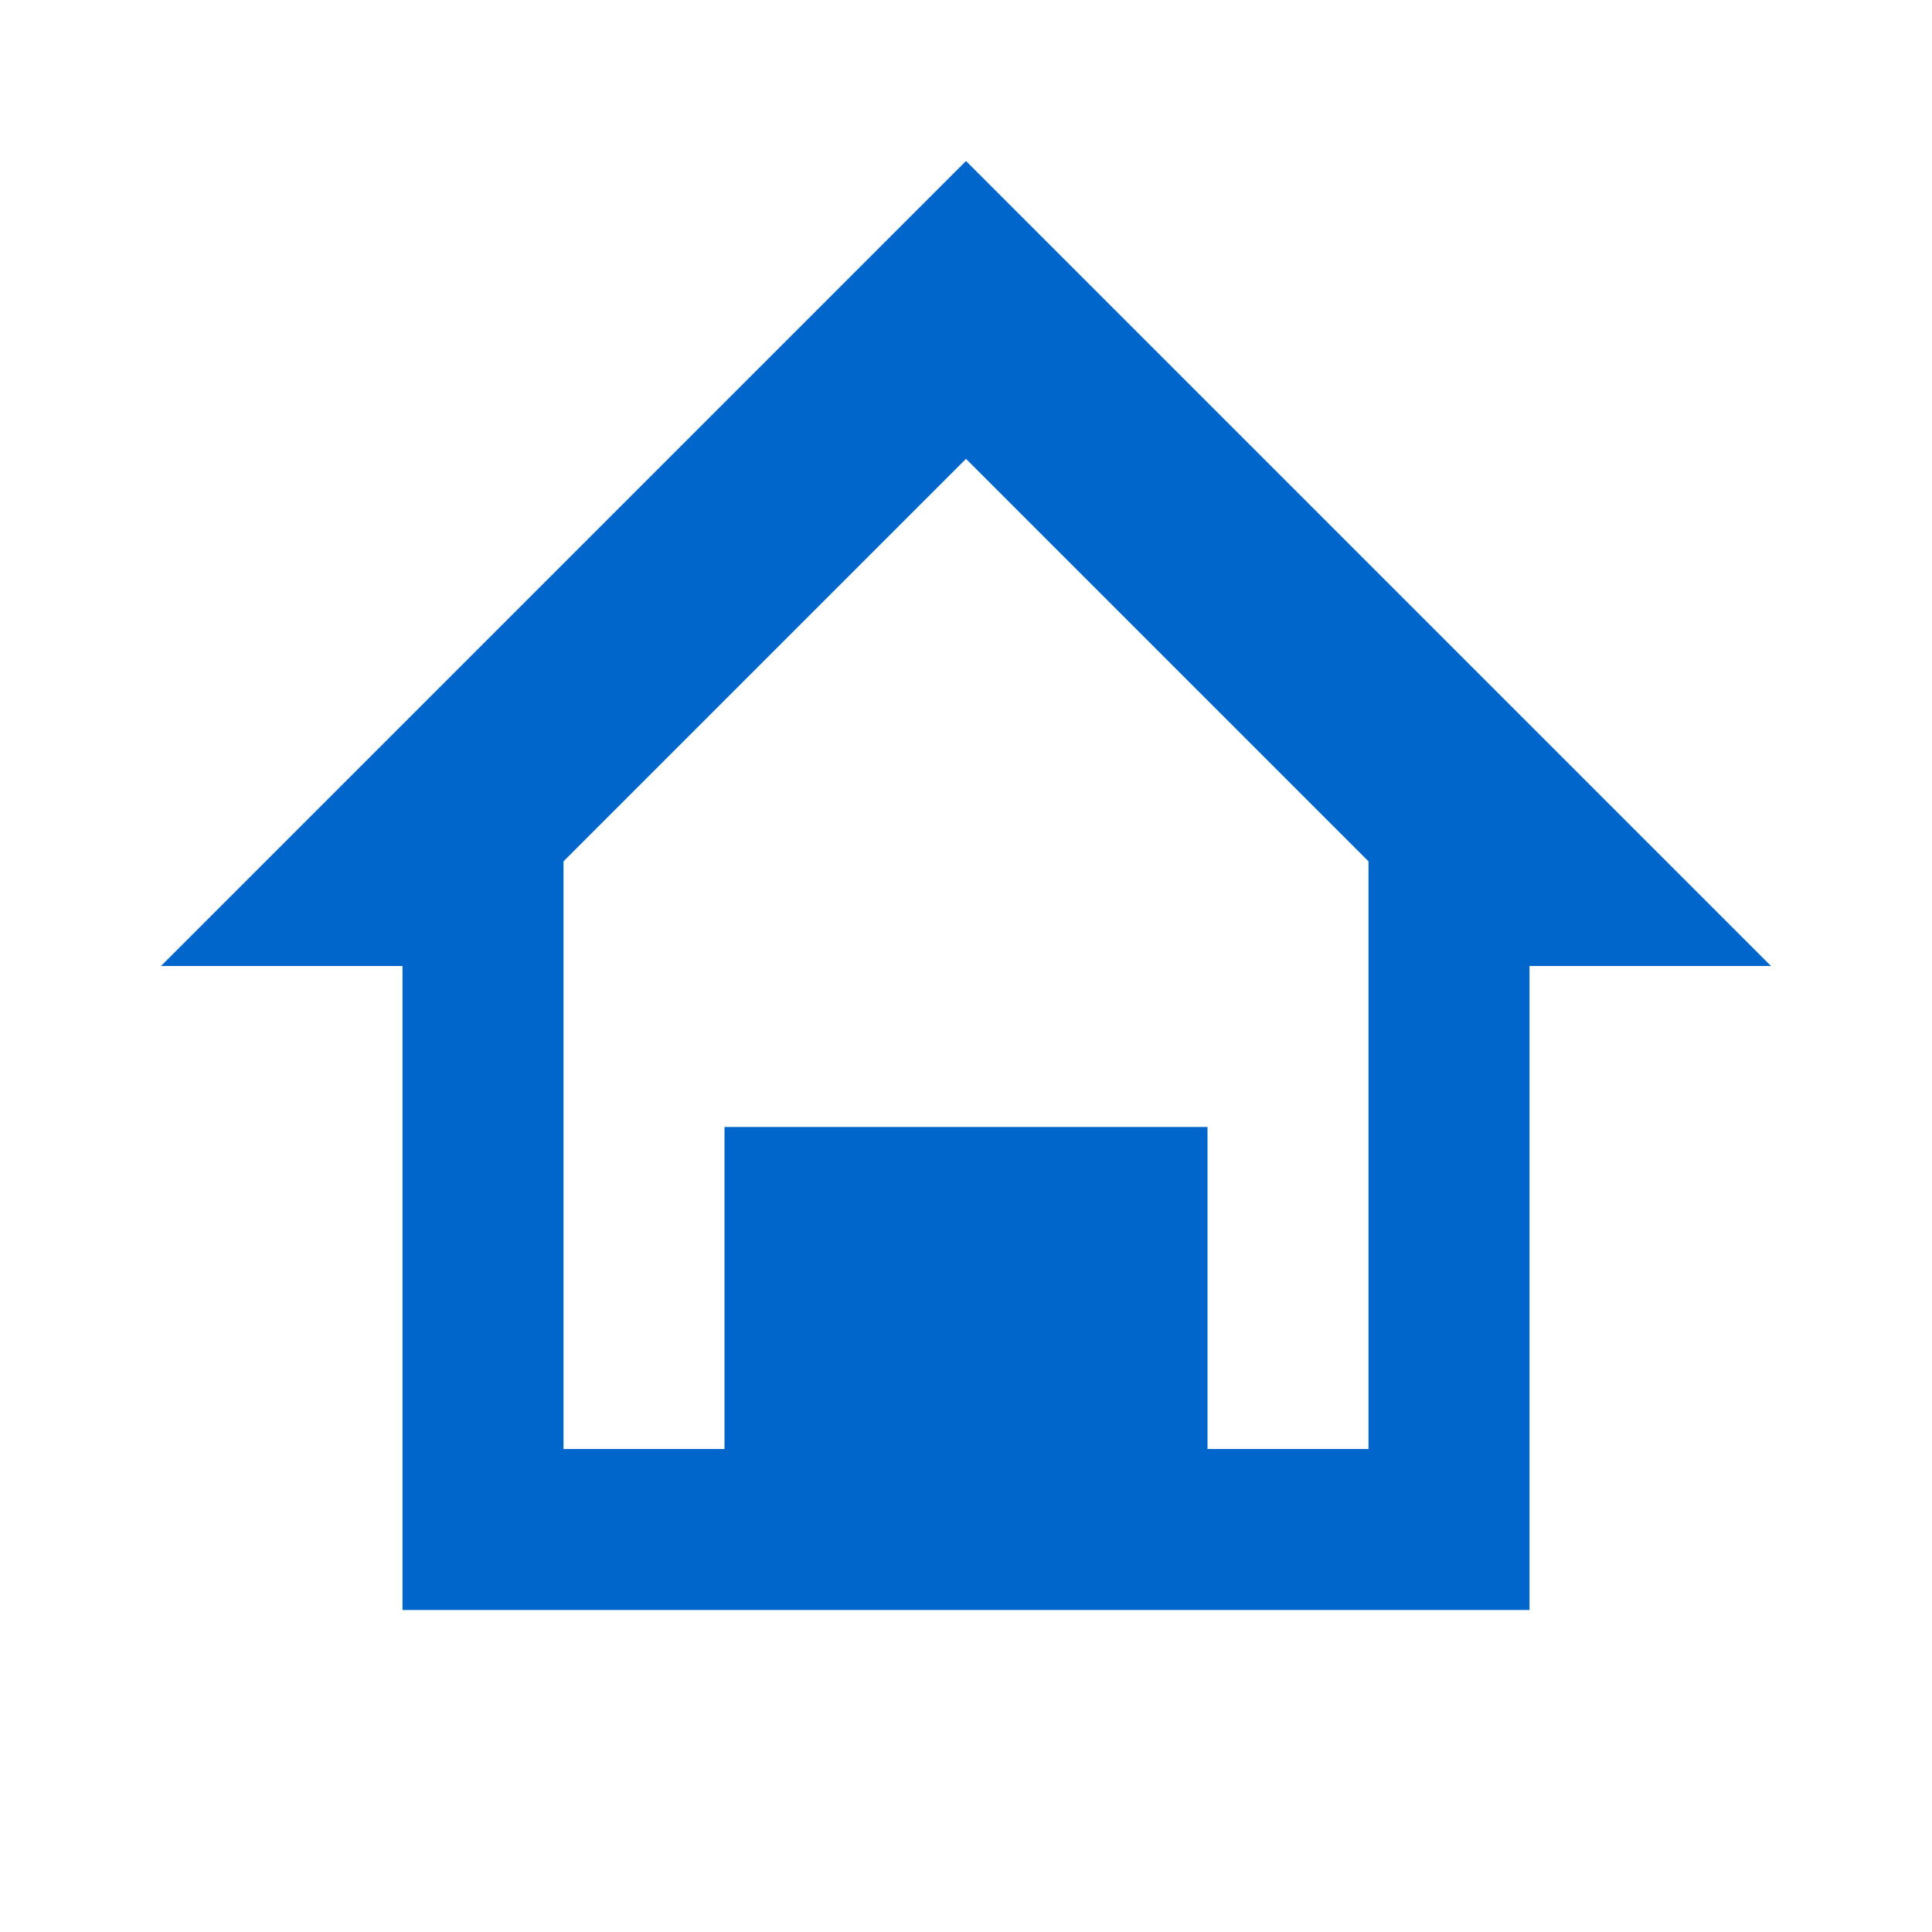 <?xml version="1.0" encoding="UTF-8"?>
<svg width="24px" height="24px" viewBox="0 0 24 24" version="1.1" xmlns="http://www.w3.org/2000/svg">
    <path d="M12,2L2,12H5V20H19V12H22L12,2M12,5.7L17,10.7V18H15V14H9V18H7V10.7L12,5.7Z" fill="#0066CC"/>
</svg> 